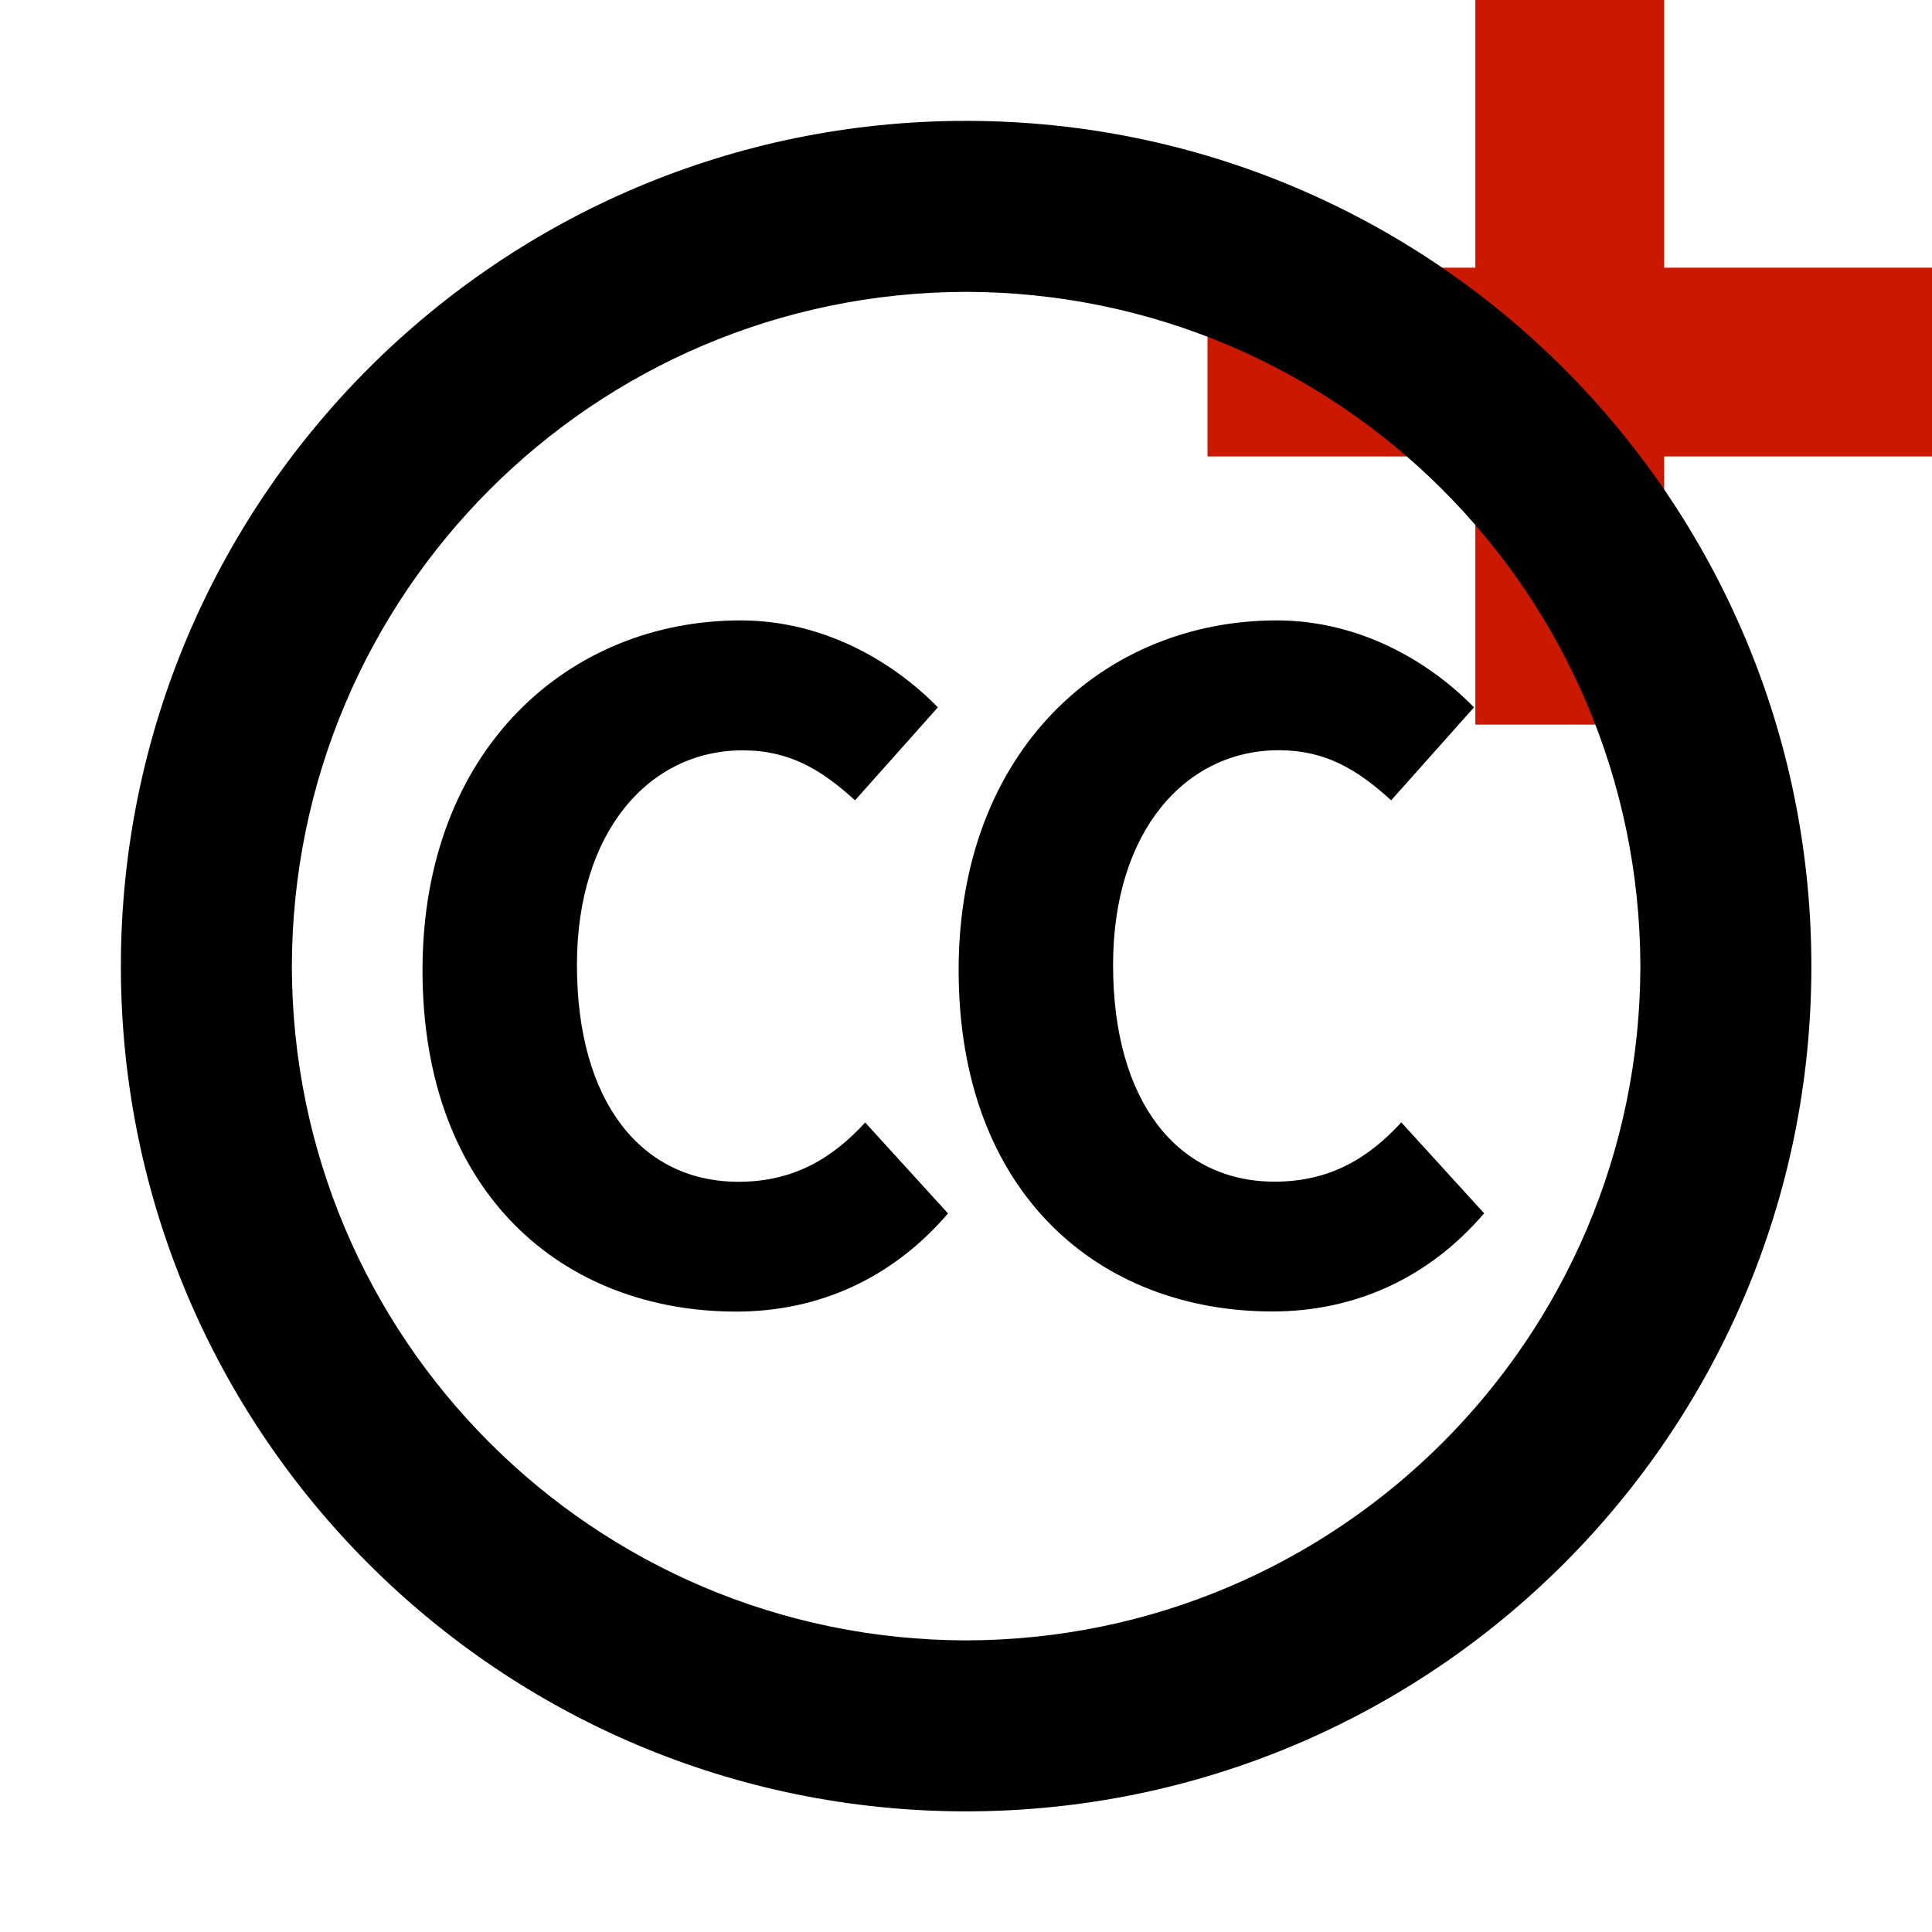 <?xml version="1.0"?><!DOCTYPE svg PUBLIC "-//W3C//DTD SVG 1.1//EN" "http://www.w3.org/Graphics/SVG/1.1/DTD/svg11.dtd"><svg width="16px" height="16px" xmlns="http://www.w3.org/2000/svg" viewBox="0 0 16 16" shape-rendering="geometricPrecision" fill="#000"><defs><mask id="add-path"><rect fill="#fff" width="100%" height="100%"/><polygon points="14.782,1.217 14.782,-1 11.218,-1 11.218,1.217 9,1.217 9,4.78 11.218,4.78 11.218,7.001 14.782,7.001 14.782,4.78 17,4.78 17,1.217 " fill="#000"/></mask></defs><polygon points="16,2.217 13.782,2.217 13.782,0 12.218,0 12.218,2.217 10,2.217 10,3.78 12.218,3.78 12.218,6.001 13.782,6.001 13.782,3.78 16,3.78 " fill="#cb1800"/><g mask="url(#add-path)"><g><path d="M6.133,5.138c0.686,0,1.262,0.339,1.634,0.72l-0.686,0.77C6.802,6.374,6.539,6.214,6.15,6.214 c-0.771,0-1.372,0.669-1.372,1.778c0,1.134,0.534,1.795,1.338,1.795c0.457,0,0.778-0.195,1.049-0.491l0.686,0.753 c-0.457,0.534-1.067,0.813-1.753,0.813c-1.431,0-2.599-0.973-2.599-2.828C3.5,6.205,4.711,5.138,6.133,5.138z"/></g><g><path d="M10.573,5.138c0.686,0,1.262,0.339,1.634,0.72l-0.686,0.77c-0.279-0.254-0.542-0.415-0.931-0.415 c-0.771,0-1.372,0.669-1.372,1.778c0,1.134,0.534,1.795,1.338,1.795c0.457,0,0.778-0.195,1.049-0.491l0.686,0.753 c-0.457,0.534-1.067,0.813-1.753,0.813c-1.431,0-2.599-0.973-2.599-2.828C7.94,6.205,9.151,5.138,10.573,5.138z"/></g><path d="M8,1.001c-3.866,0-6.999,3.135-6.999,7.003C1.003,11.867,4.134,14.999,8,15.001 c3.867-0.002,7.001-3.134,7.001-6.997C15.001,4.136,11.867,1.001,8,1.001z M8,13.585c-3.083-0.006-5.577-2.5-5.583-5.581 C2.423,4.918,4.917,2.423,8,2.417c3.084,0.006,5.578,2.501,5.585,5.587C13.578,11.085,11.084,13.579,8,13.585z"/></g></svg>